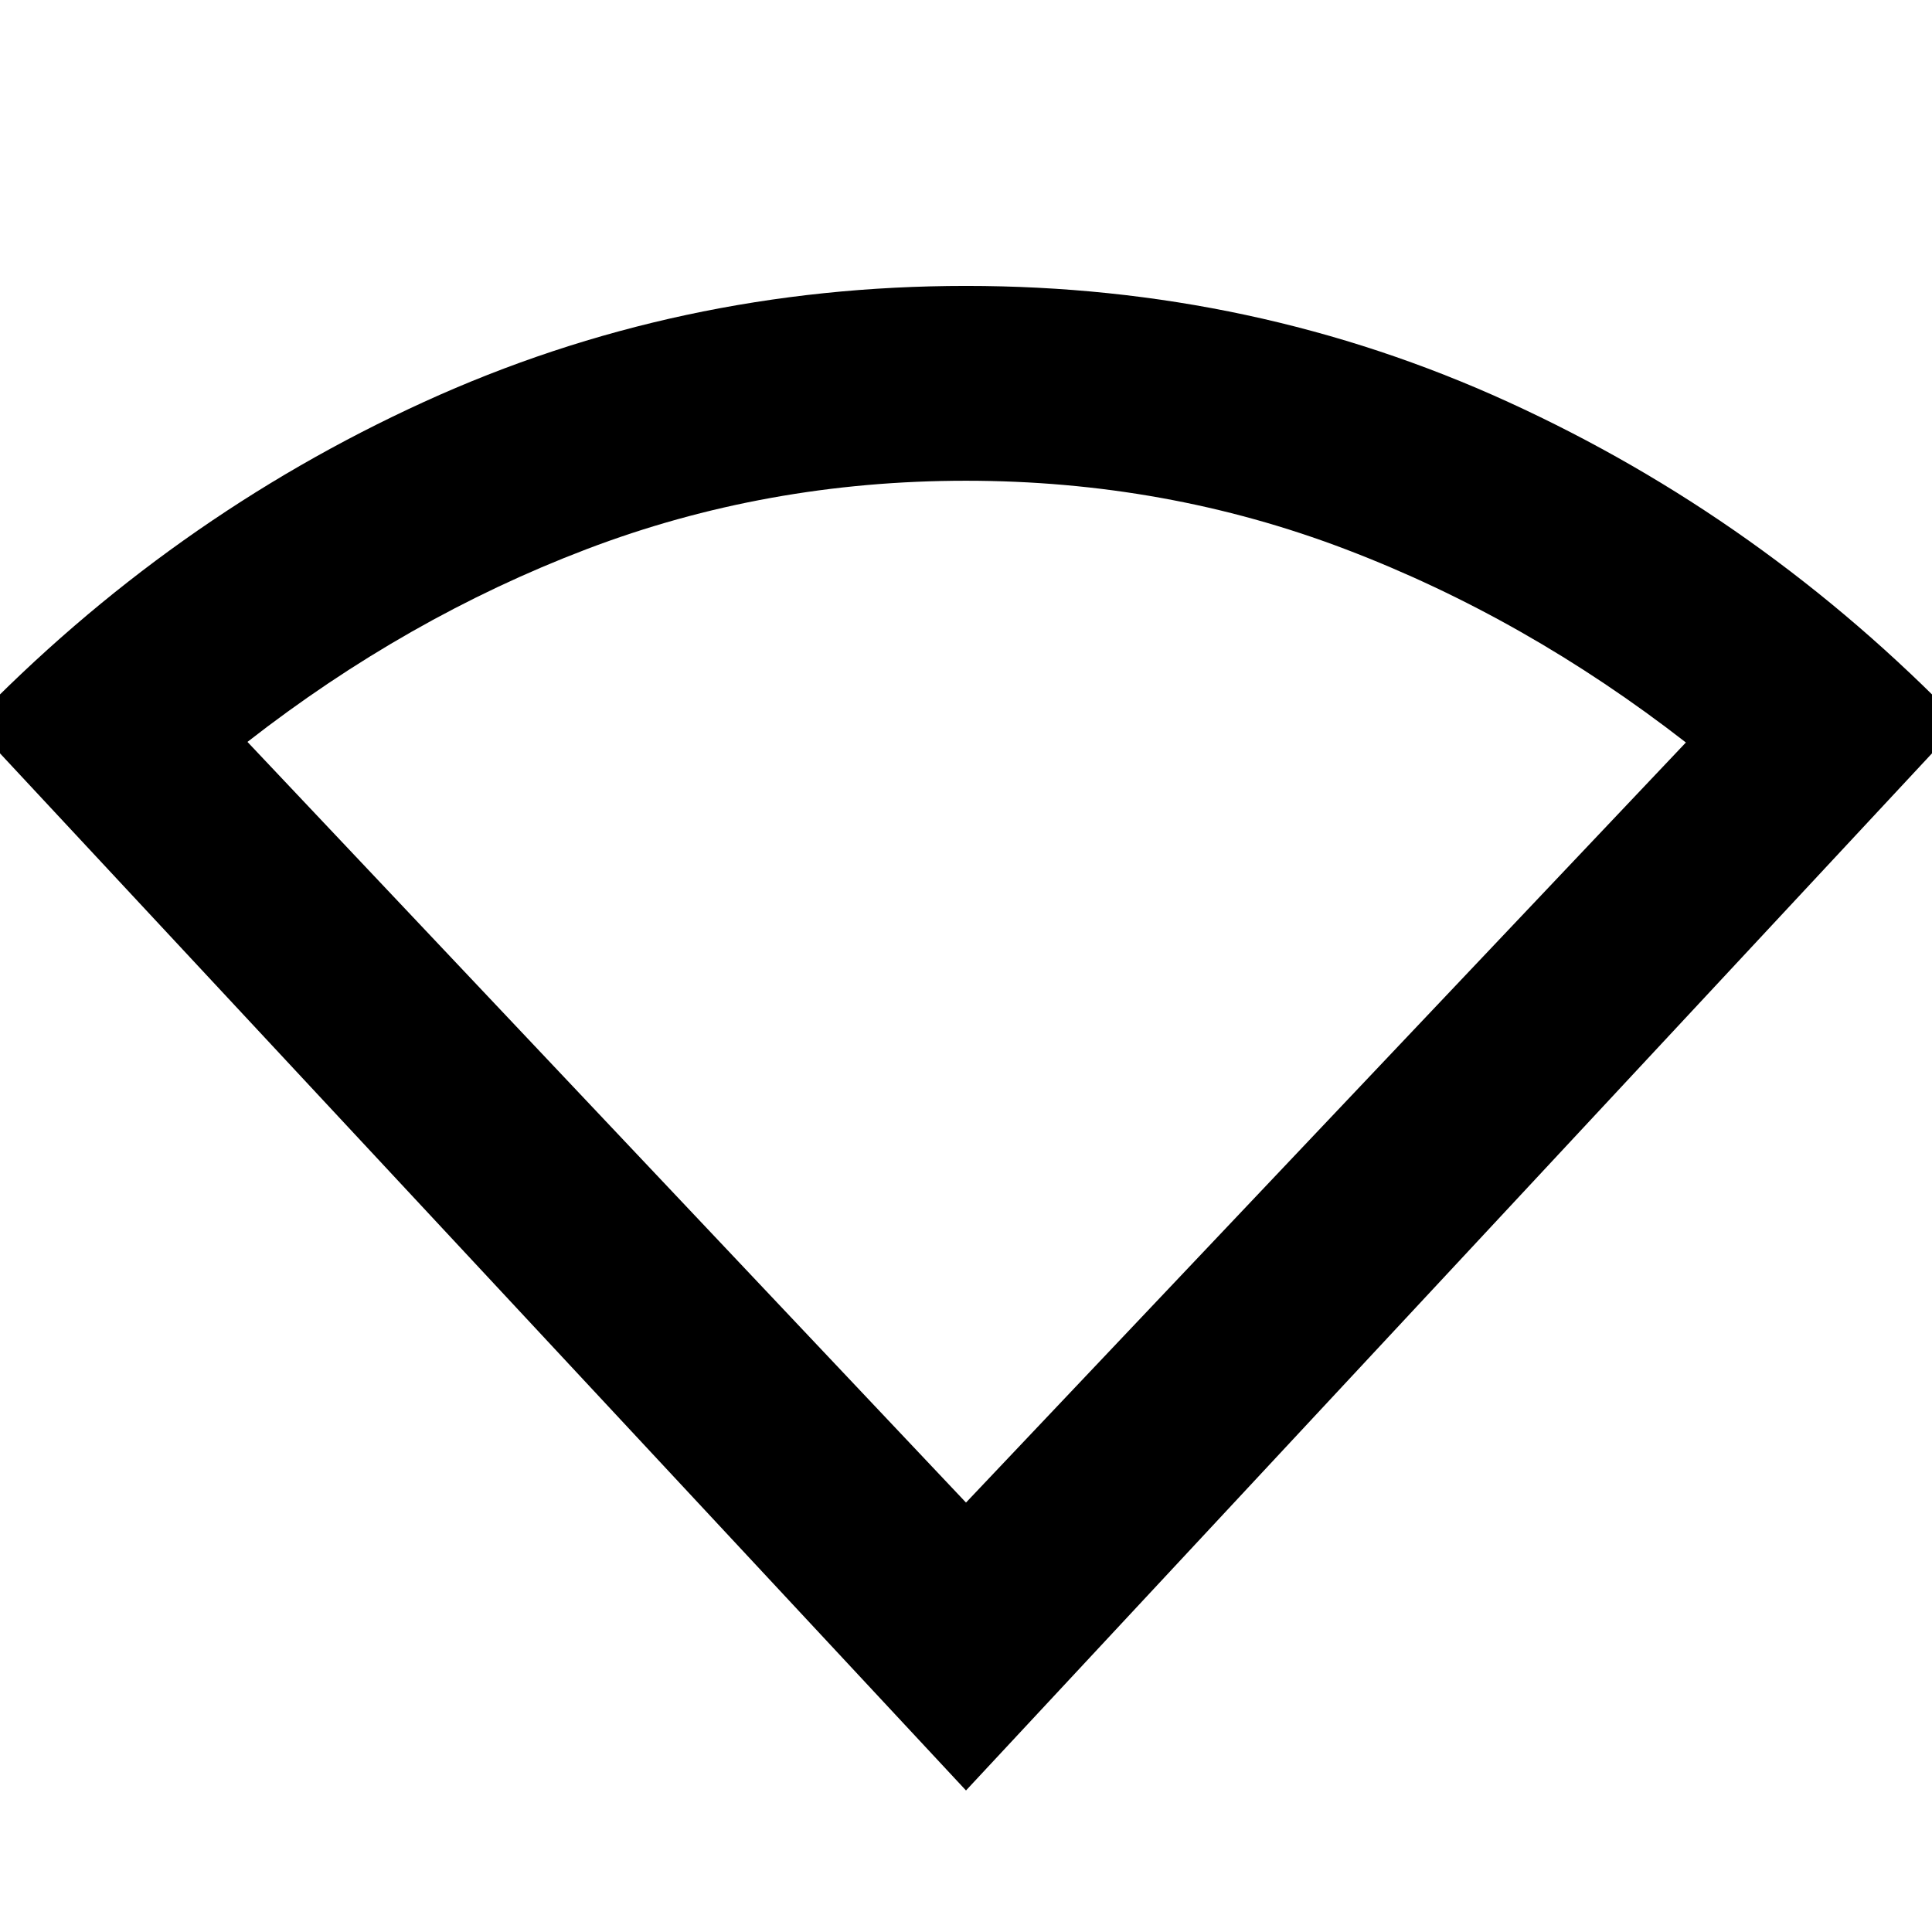 <svg xmlns="http://www.w3.org/2000/svg" height="40" viewBox="0 -960 960 960" width="40"><path d="M480-70.33-14.07-600.77q98.41-101.79 224.62-159.47Q336.77-817.93 480-817.93t269.45 57.69q126.21 57.68 224.62 159.47L480-70.33Zm0-143.05 357.71-377.68q-79.68-61.95-169.04-96-89.37-34.06-188.69-34.06t-188.63 34.05q-89.31 34.04-168.39 95.72L480-213.38Z"/></svg>